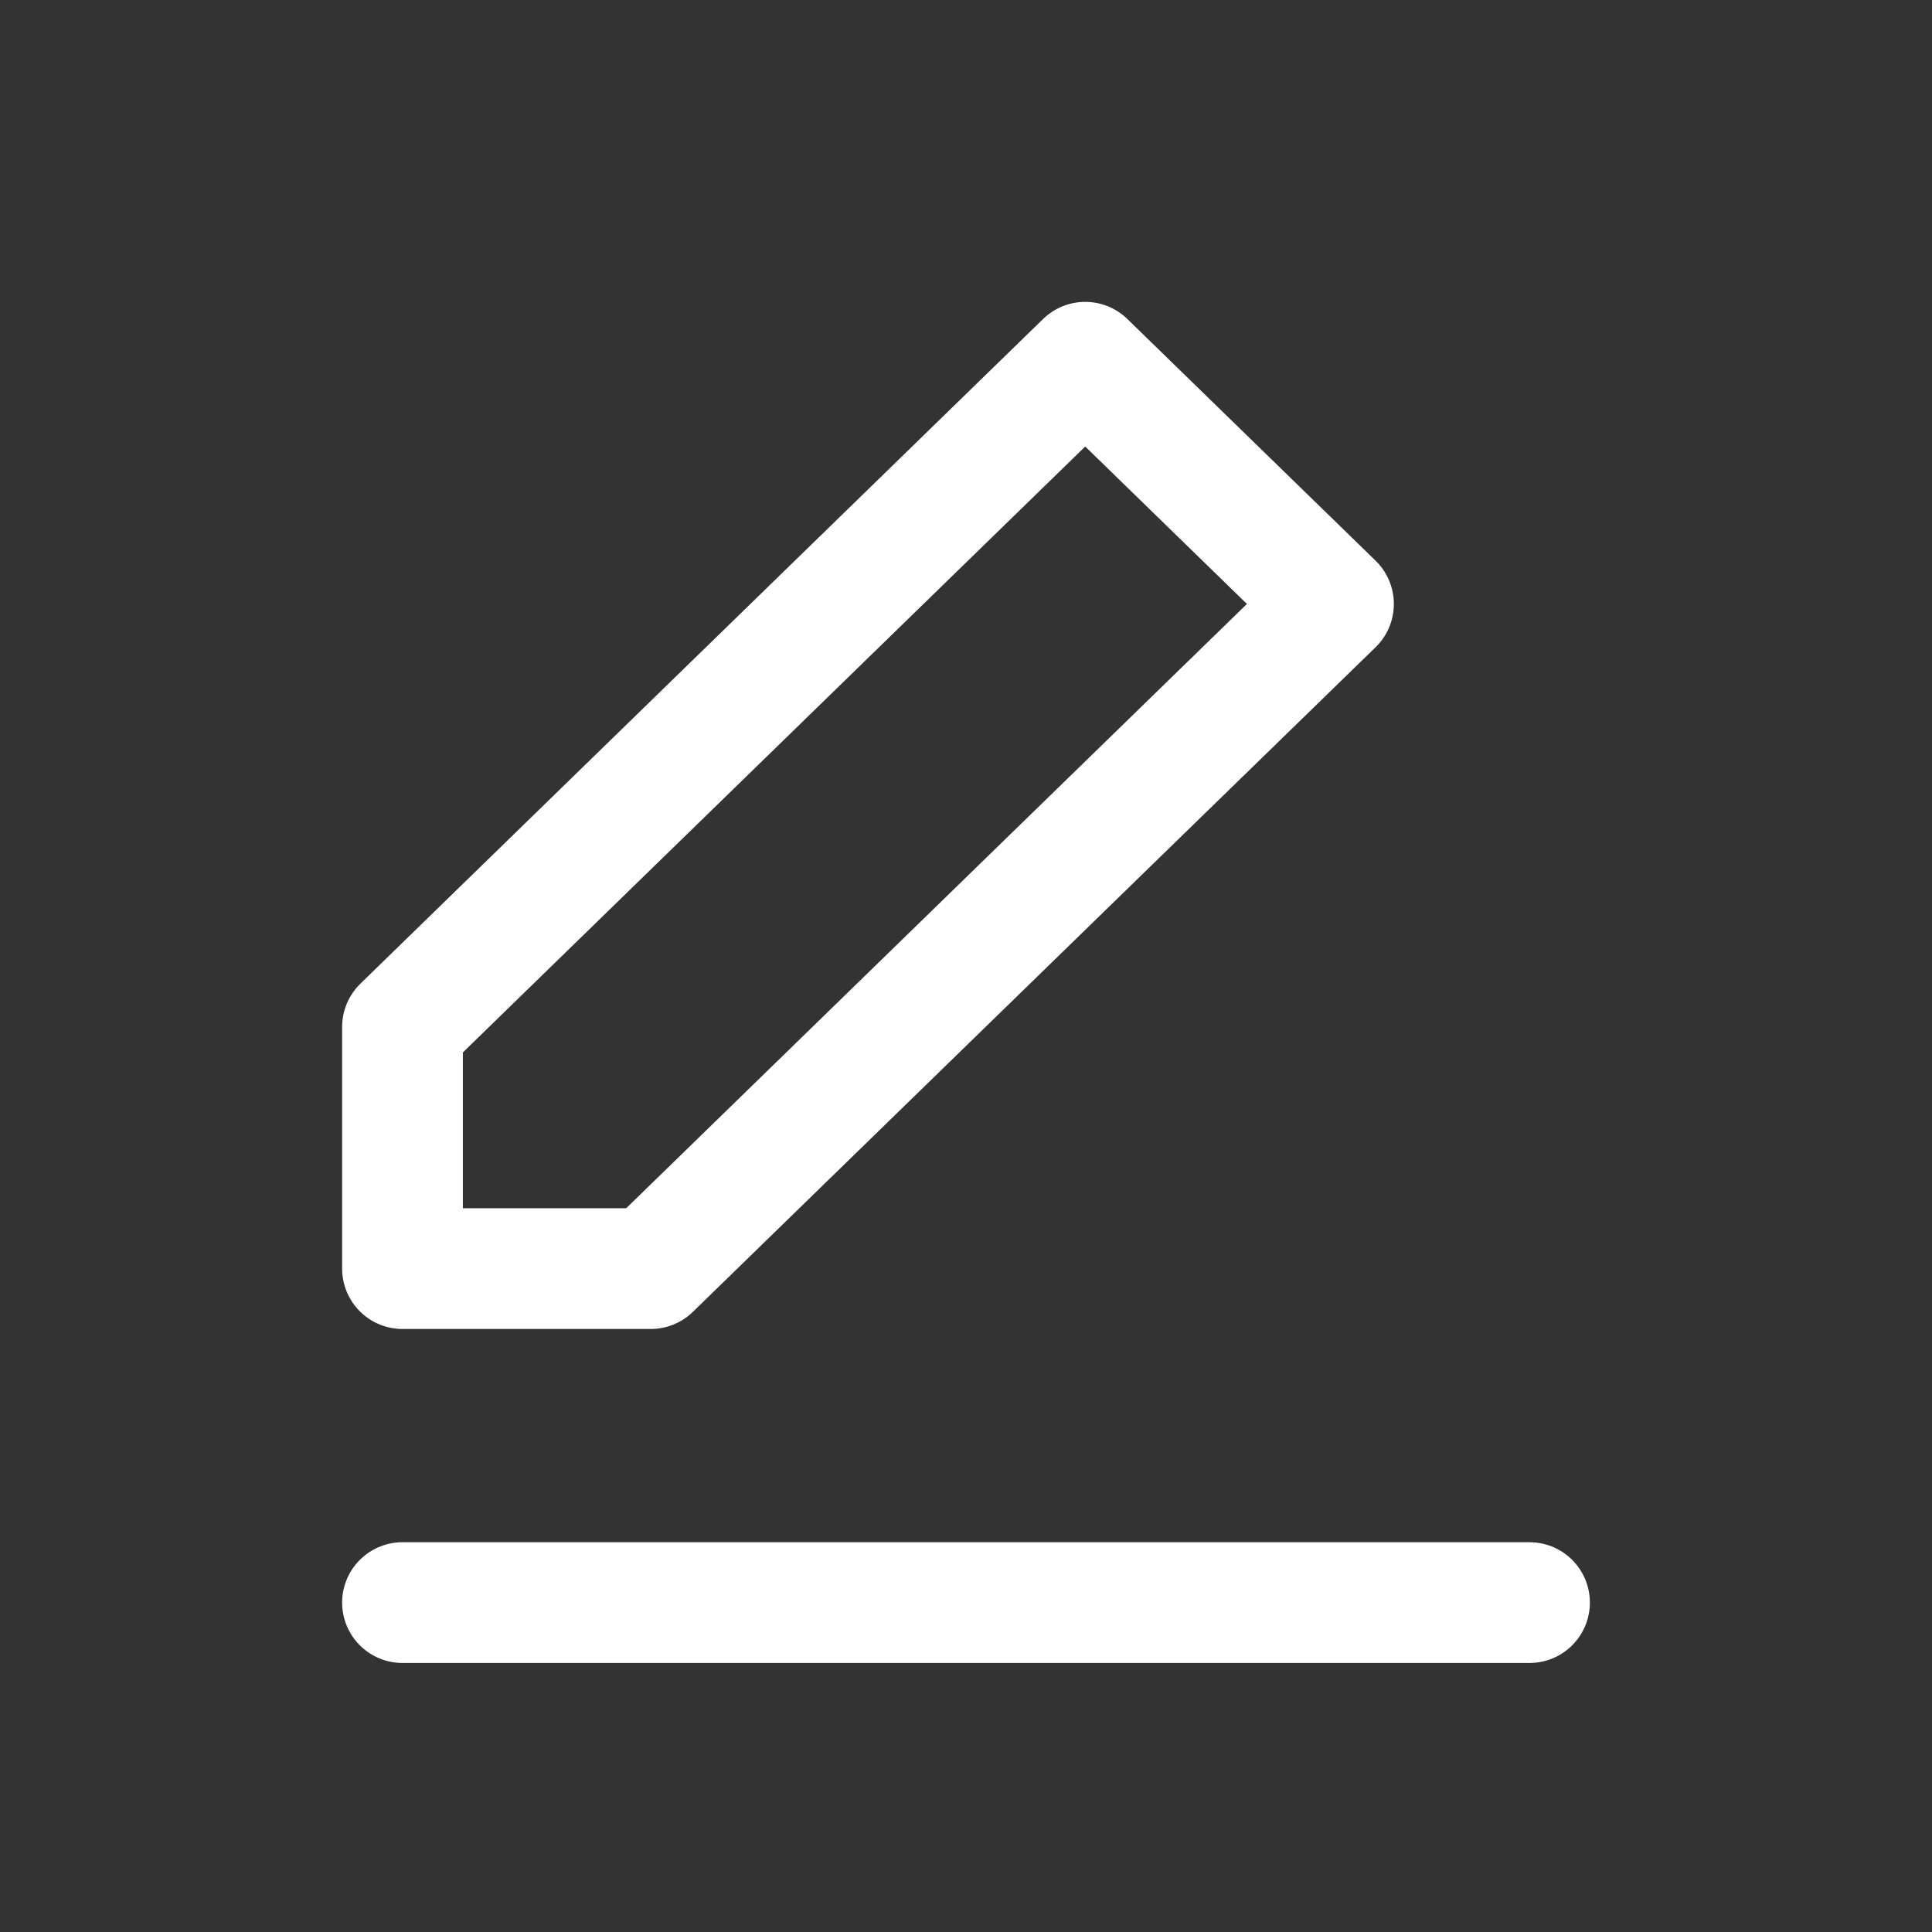 <svg width="48" height="48" viewBox="0 0 48 48" fill="none" xmlns="http://www.w3.org/2000/svg">
<rect x="0" y="0" width="48" height="48" fill="#333333" stroke="none"/>
<path opacity="0.01" fill-rule="evenodd" clip-rule="evenodd" d="M0 0V48H48V0H0Z" fill="#1C8FF8" fill-opacity="0.338"/>
<path fill-rule="evenodd" clip-rule="evenodd" d="M26.962 9L33.13 15.005L16.168 31.518H10V25.514L26.962 9V9Z" stroke="white" stroke-width="3" stroke-linecap="round" stroke-linejoin="round"/>
<path d="M10 39.816H38" stroke="white" stroke-width="3" stroke-linecap="round" stroke-linejoin="round"/>
</svg>
